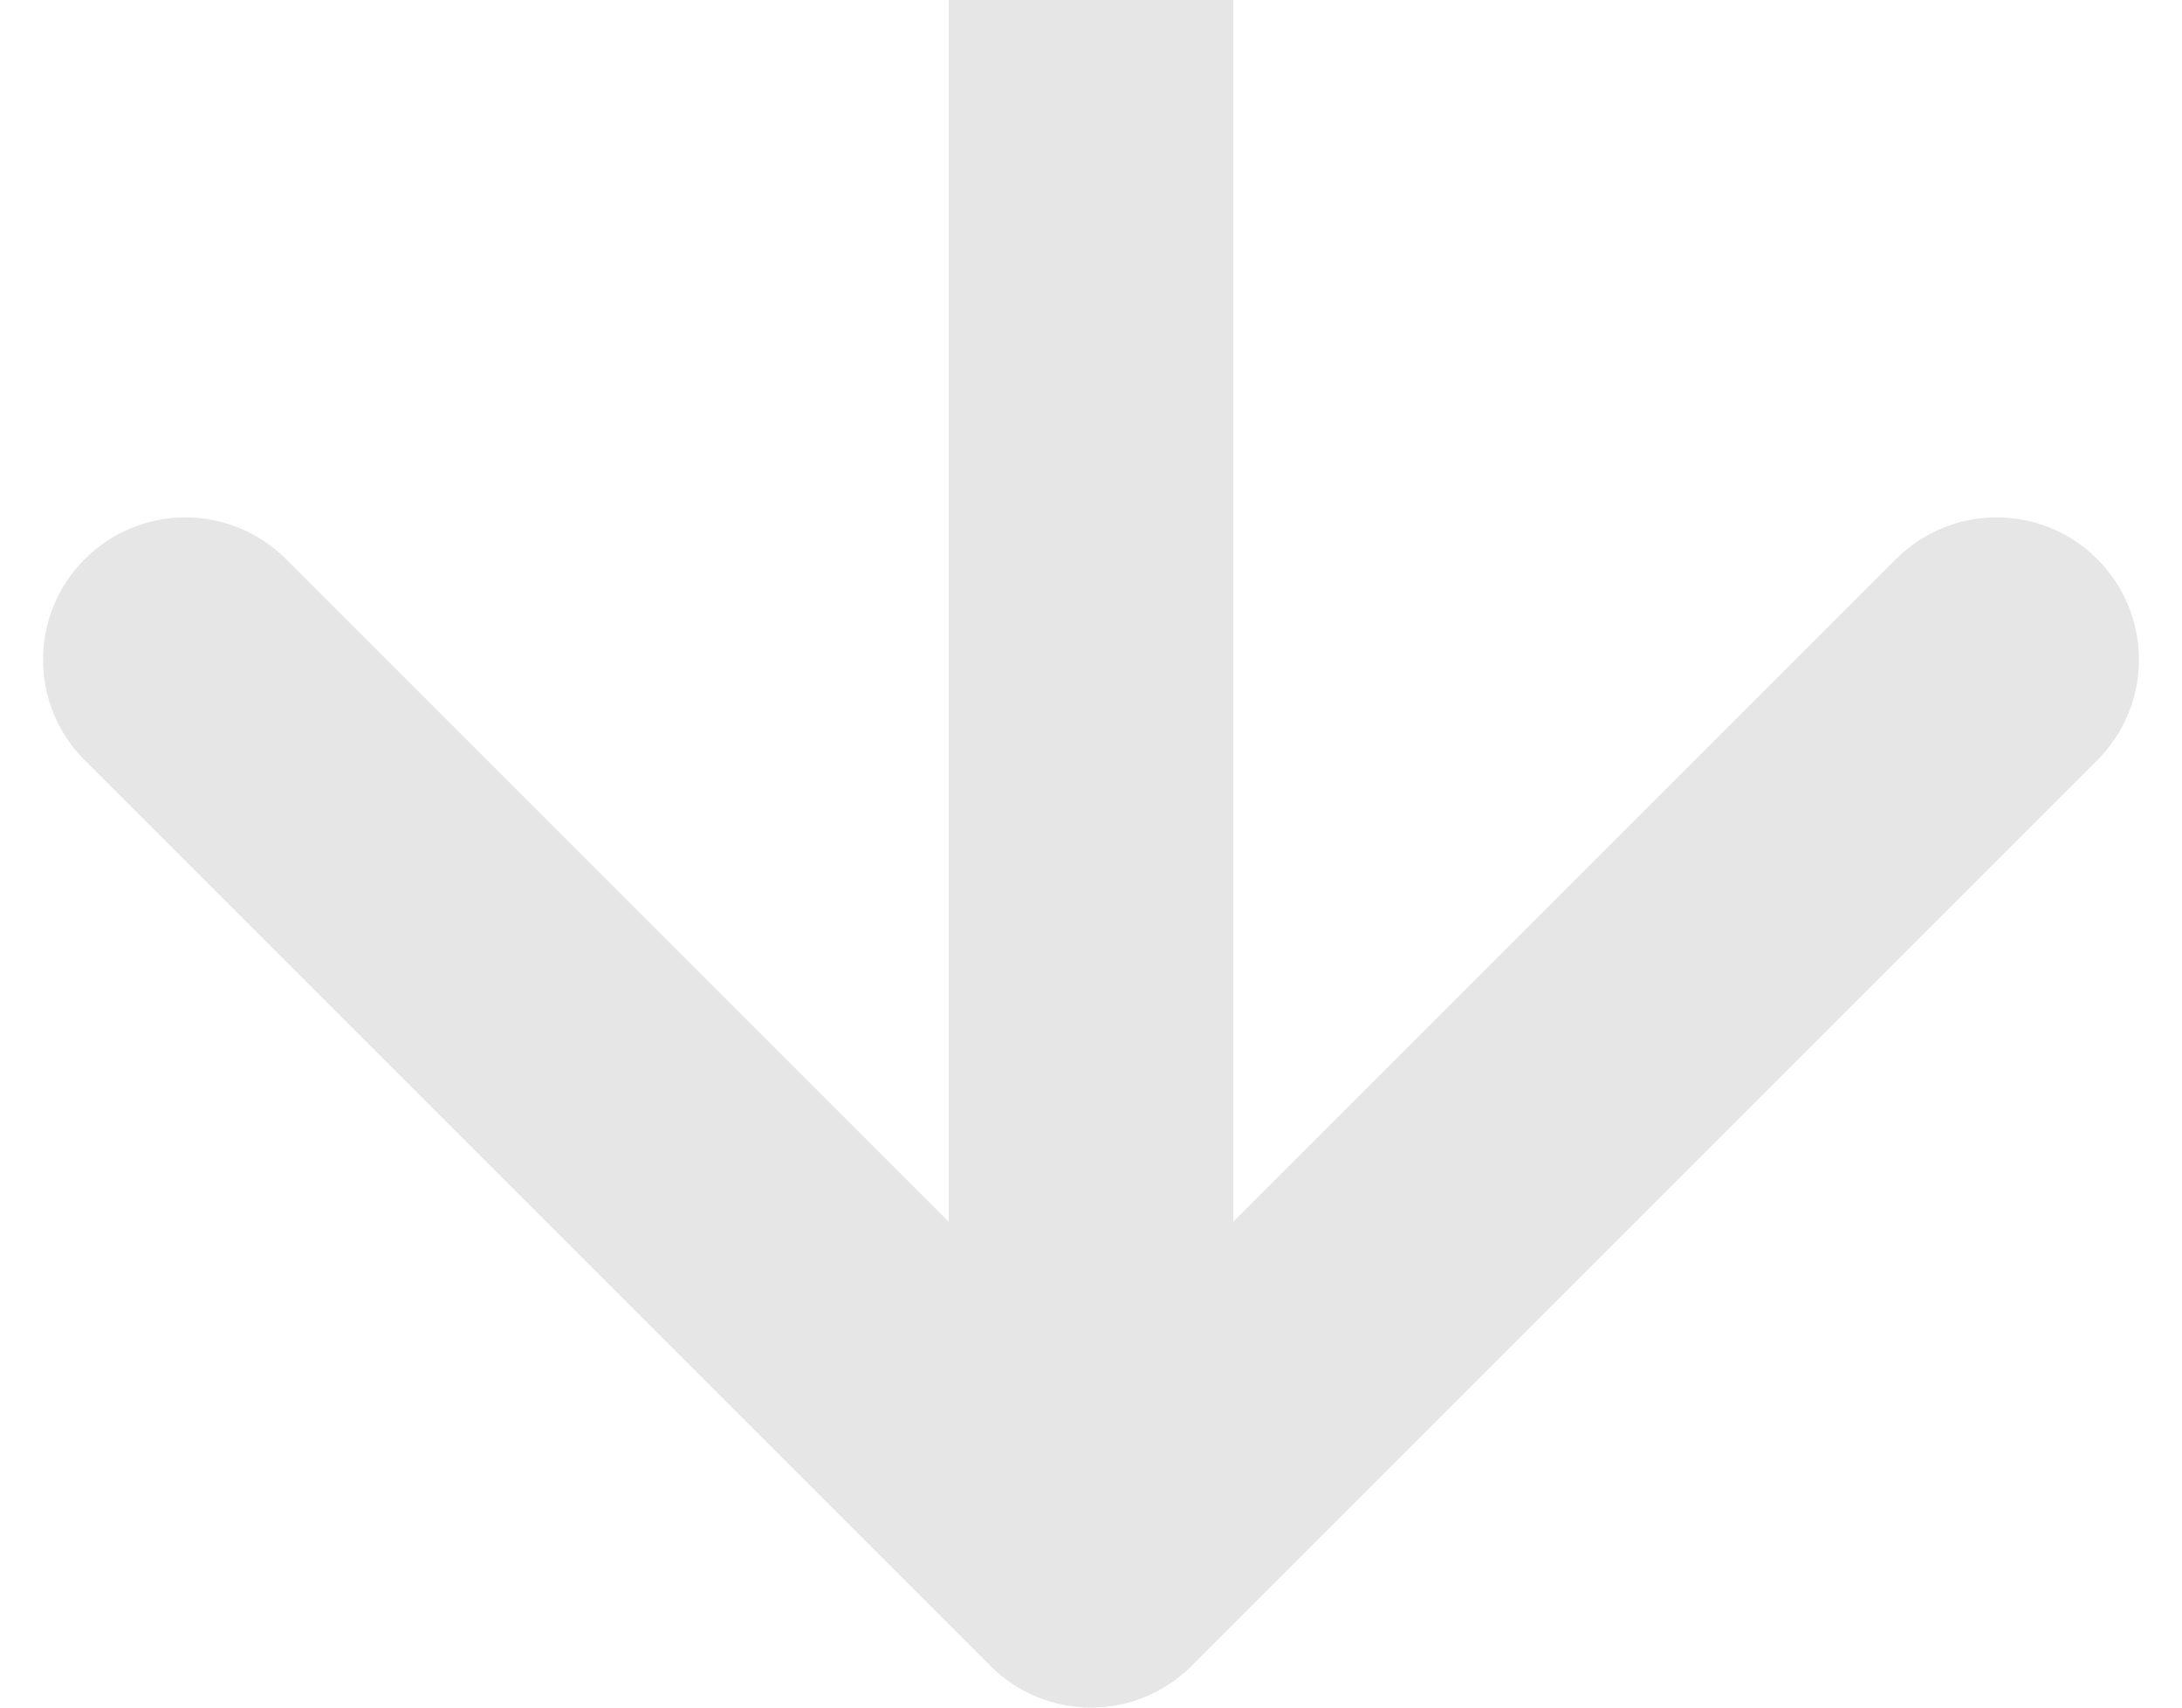<svg width="46" height="36" viewBox="0 0 46 36" fill="none" xmlns="http://www.w3.org/2000/svg">
<path d="M20.879 35.121C22.05 36.293 23.95 36.293 25.121 35.121L44.213 16.029C45.385 14.858 45.385 12.958 44.213 11.787C43.042 10.615 41.142 10.615 39.971 11.787L23 28.757L6.029 11.787C4.858 10.615 2.958 10.615 1.787 11.787C0.615 12.958 0.615 14.858 1.787 16.029L20.879 35.121ZM20 0V33H26V0L20 0Z" fill="black" fill-opacity="0.1"/>
</svg>
